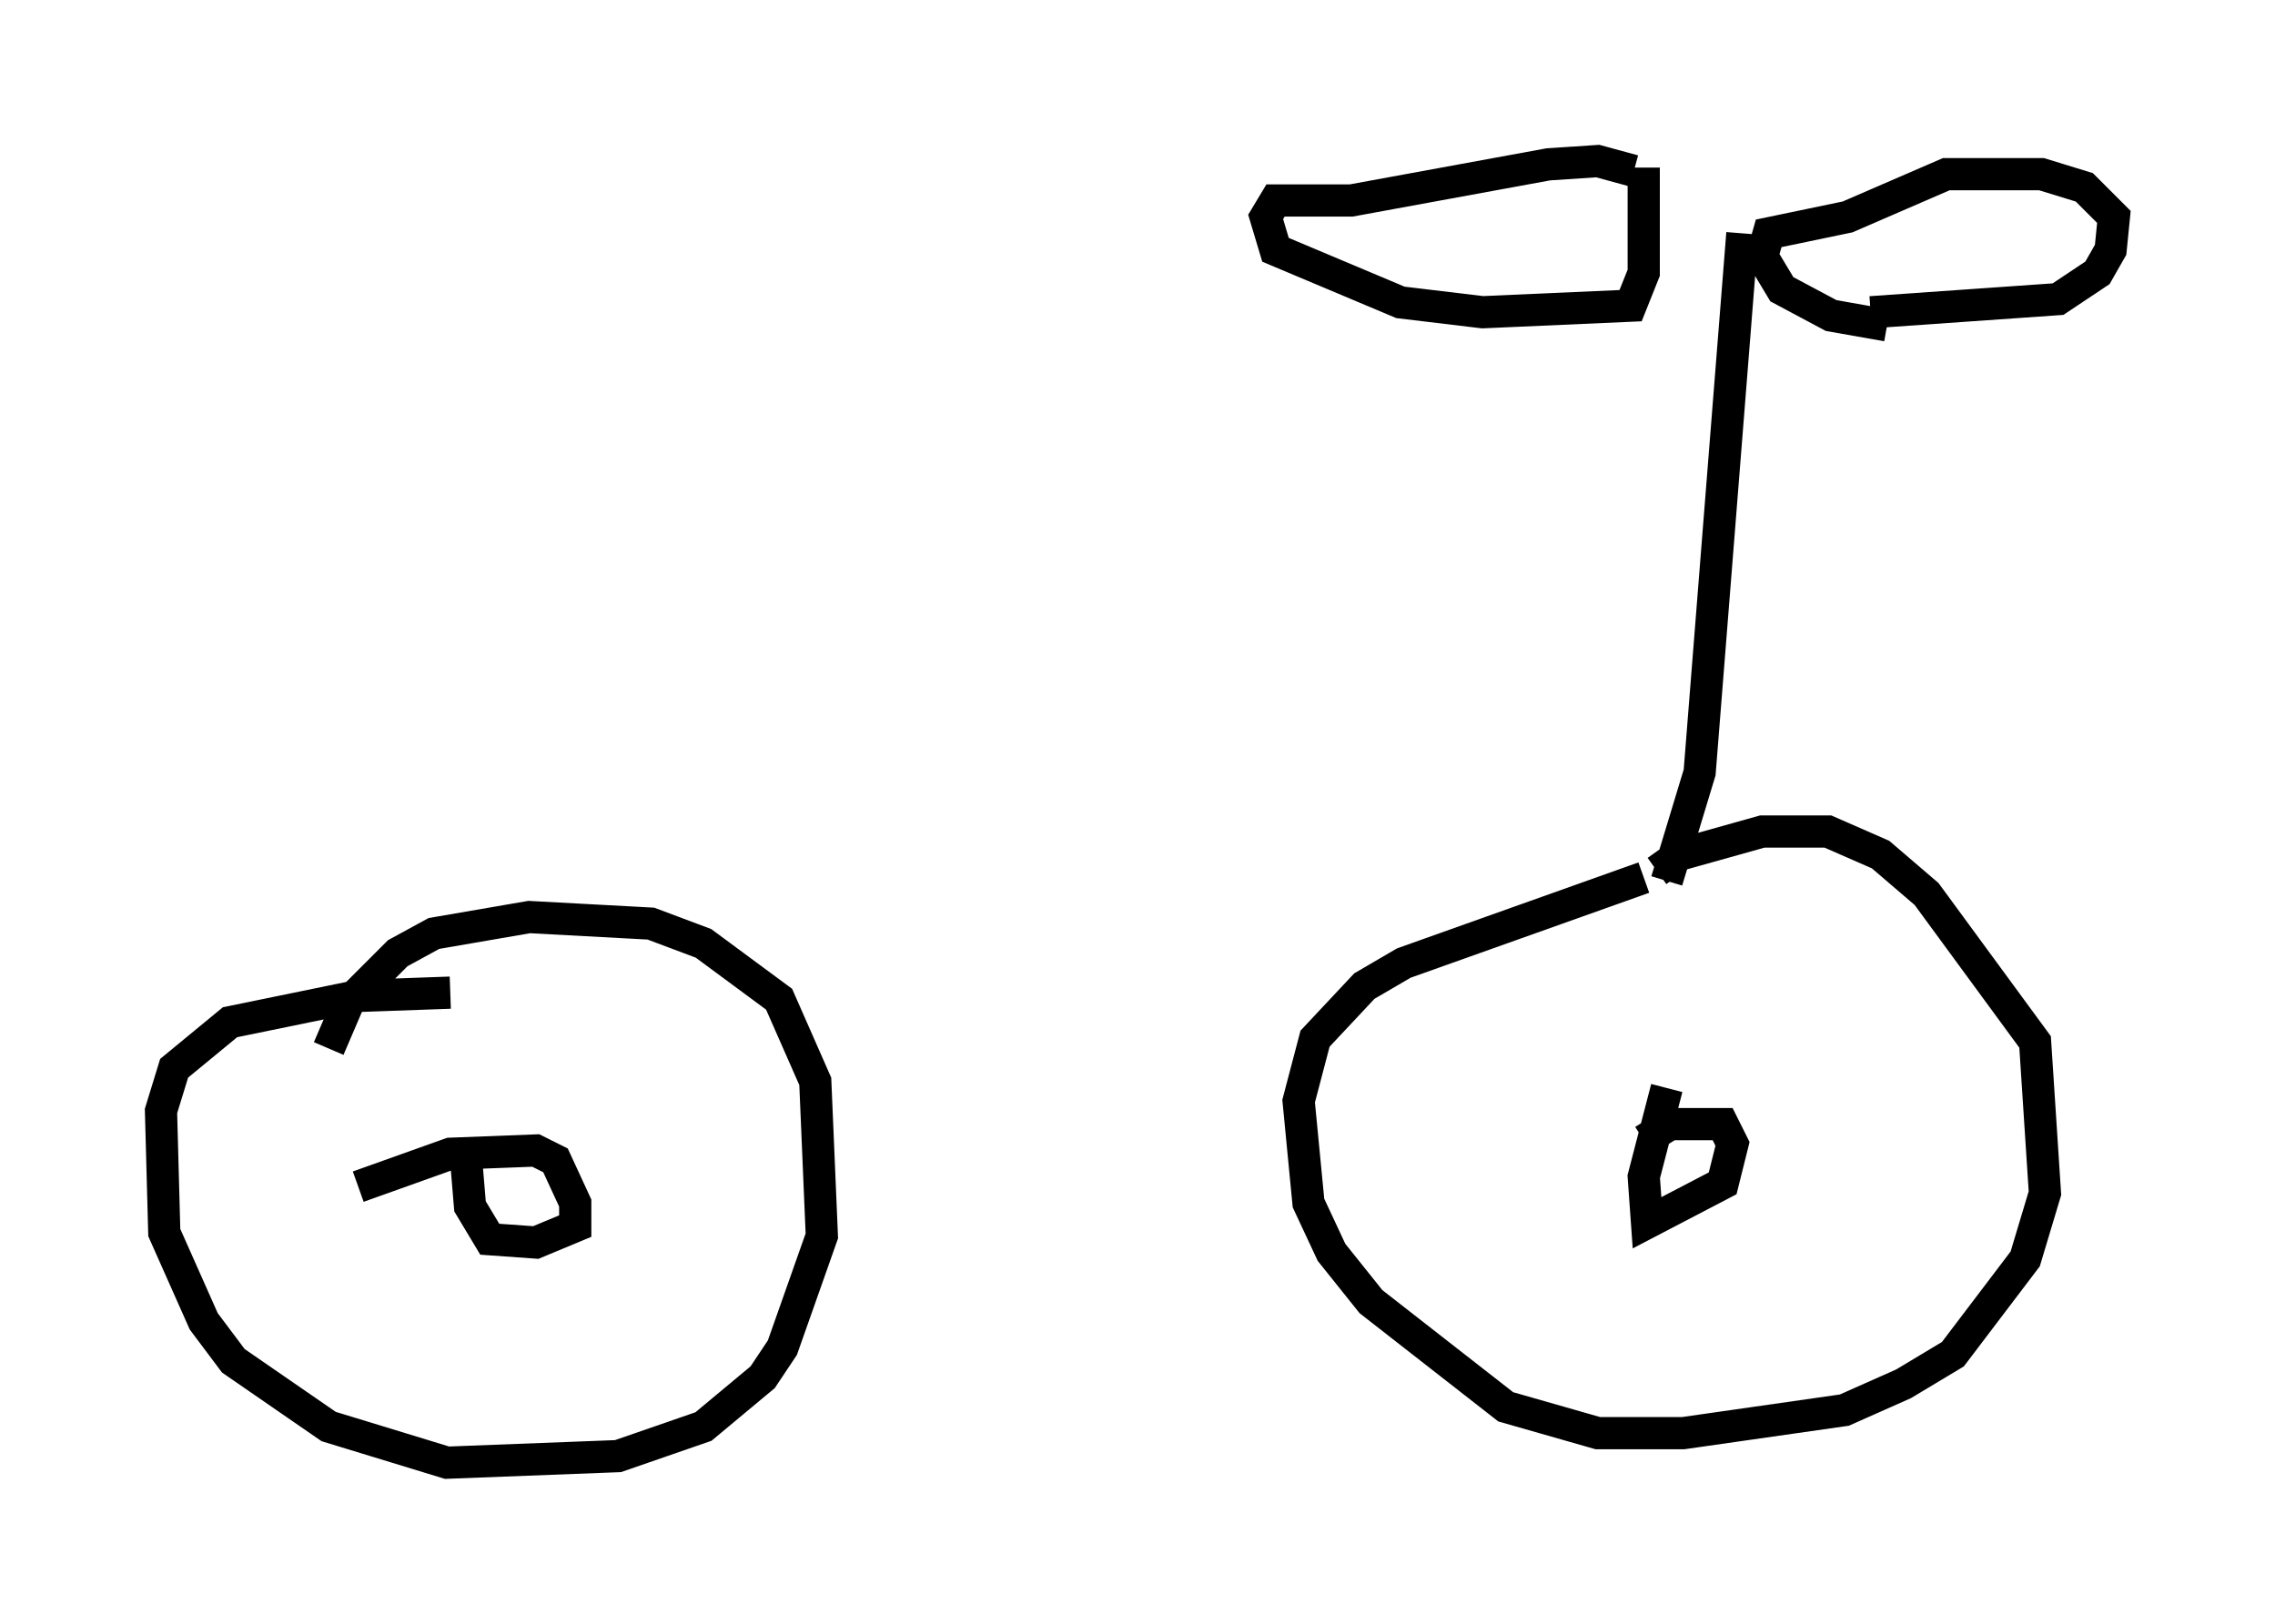 <?xml version="1.0" encoding="utf-8" ?>
<svg baseProfile="full" height="50.425" version="1.1" width="70.638" xmlns="http://www.w3.org/2000/svg" xmlns:ev="http://www.w3.org/2001/xml-events" xmlns:xlink="http://www.w3.org/1999/xlink"><defs /><rect fill="white" height="50.425" width="70.638" x="0" y="0" /><path d="M50.53, 28.479 m0.919, -1.429 l0.715, -0.51 2.552, -0.715 l2.042, 0.0 1.633, 0.715 l1.429, 1.225 3.369, 4.594 l0.306, 4.696 -0.613, 2.042 l-2.246, 2.96 -1.531, 0.919 l-1.838, 0.817 -5.002, 0.715 l-2.654, 0.0 -2.858, -0.817 l-4.185, -3.267 -1.225, -1.531 l-0.715, -1.531 -0.306, -3.165 l0.51, -1.94 1.531, -1.633 l1.225, -0.715 7.452, -2.654 m-40.834, 5.308 l0.613, -1.429 1.531, -1.531 l1.123, -0.613 2.96, -0.51 l3.777, 0.204 1.633, 0.613 l2.348, 1.735 1.123, 2.552 l0.204, 4.798 -1.225, 3.471 l-0.613, 0.919 -1.838, 1.531 l-2.654, 0.919 -5.308, 0.204 l-3.675, -1.123 -2.96, -2.042 l-0.919, -1.225 -1.225, -2.756 l-0.102, -3.777 0.408, -1.327 l1.735, -1.429 3.981, -0.817 l2.858, -0.102 m37.057, 4.594 l0.817, -0.51 1.633, 0.0 l0.306, 0.613 -0.306, 1.225 l-2.348, 1.225 -0.102, -1.429 l0.715, -2.756 m-40.63, 3.063 l2.858, -1.021 2.654, -0.102 l0.613, 0.306 0.613, 1.327 l0.0, 0.715 -1.225, 0.51 l-1.429, -0.102 -0.613, -1.021 l-0.102, -1.225 m43.59, -26.542 l5.819, -0.408 1.225, -0.817 l0.408, -0.715 0.102, -1.021 l-0.919, -0.919 -1.327, -0.408 l-2.96, 0.0 -3.063, 1.327 l-2.45, 0.51 -0.204, 0.715 l0.613, 1.021 1.531, 0.817 l1.735, 0.306 m-7.861, -4.798 l-1.123, -0.306 -1.531, 0.102 l-6.125, 1.123 -2.348, 0.0 l-0.306, 0.51 0.306, 1.021 l3.879, 1.633 2.552, 0.306 l4.594, -0.204 0.408, -1.021 l0.0, -3.267 m3.063, 2.042 l-1.327, 16.742 -1.021, 3.369 " fill="none" stroke="black" stroke-width="1" /></svg>